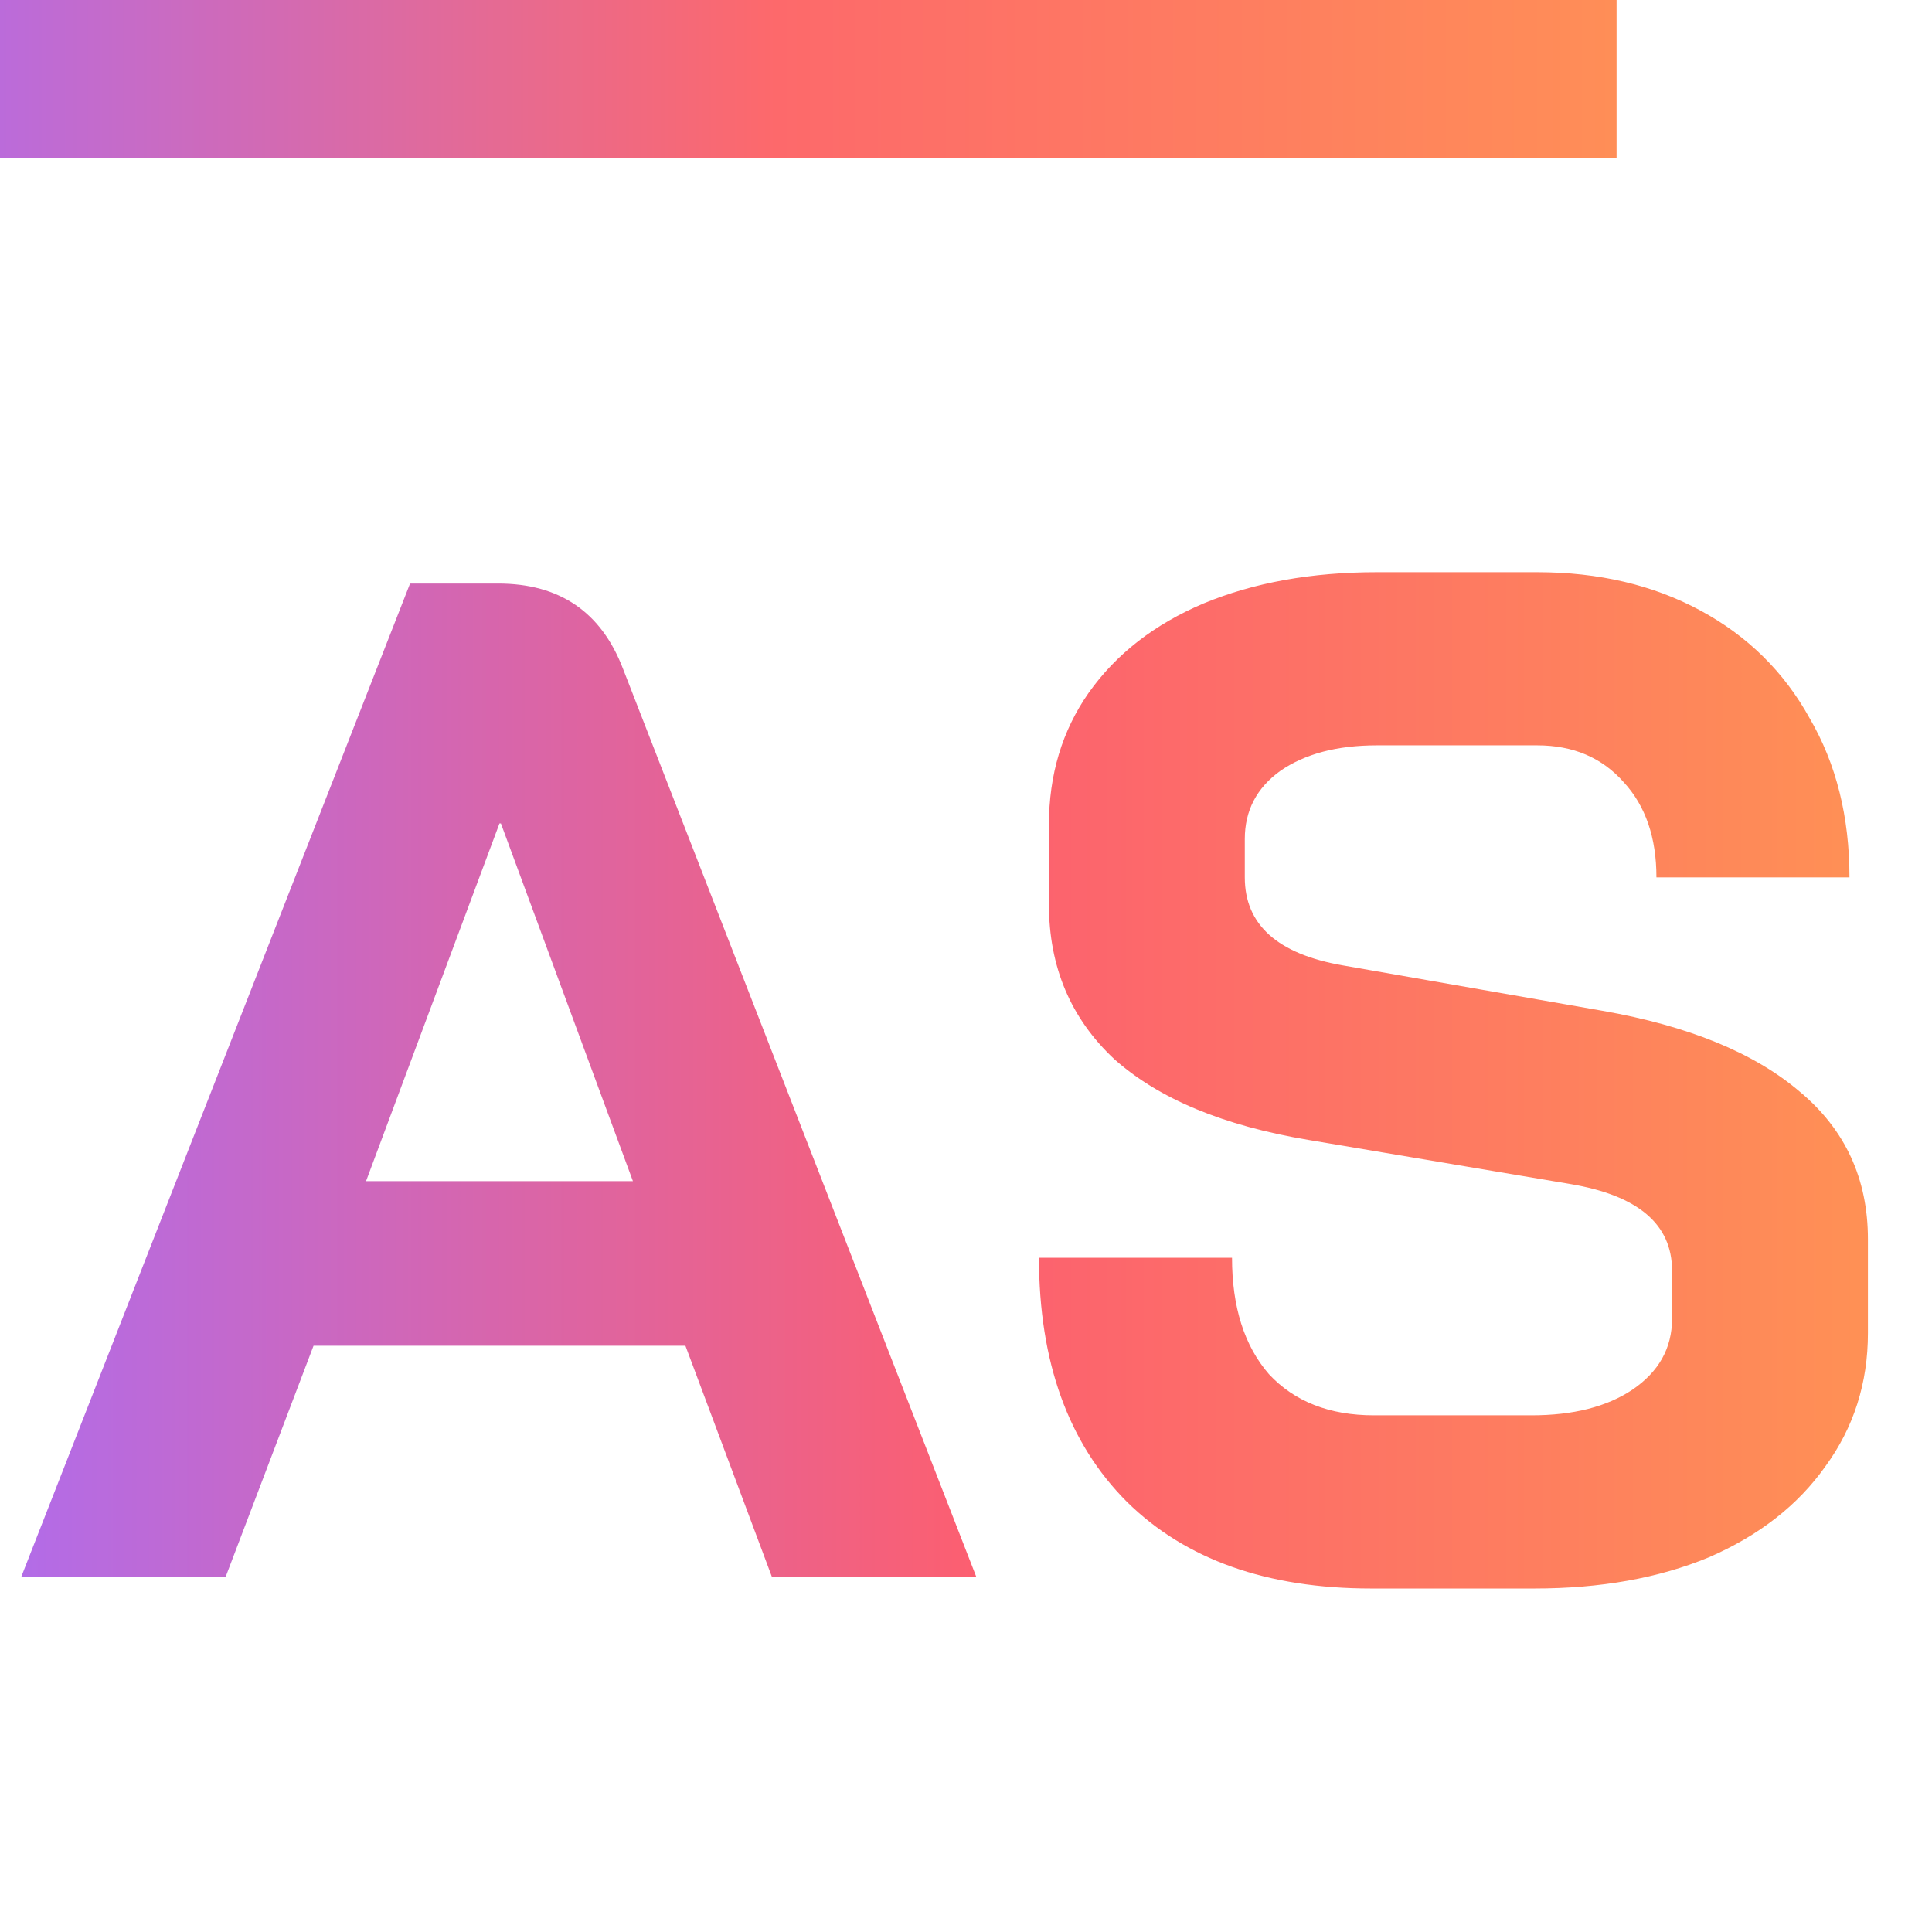 <svg width="49" height="49" viewBox="0 0 49 49" fill="none" xmlns="http://www.w3.org/2000/svg">
<rect width="41" height="4" fill="url(#paint0_linear_1126_179)"/>
<path d="M17.384 34.132H7.952L5.72 40H0.536L10.4 14.8H12.632C14.192 14.8 15.248 15.52 15.8 16.96L24.764 40H19.58L17.384 34.132ZM9.284 29.956H16.052L12.704 20.884H12.668L9.284 29.956ZM34.775 40.288C32.135 40.288 30.071 39.556 28.583 38.092C27.095 36.604 26.351 34.54 26.351 31.9H31.247C31.247 33.148 31.559 34.132 32.183 34.852C32.831 35.548 33.719 35.896 34.847 35.896H38.843C39.899 35.896 40.751 35.68 41.399 35.248C42.071 34.792 42.407 34.192 42.407 33.448V32.224C42.407 31.048 41.543 30.316 39.815 30.028L33.191 28.912C31.031 28.552 29.387 27.868 28.259 26.86C27.155 25.828 26.603 24.52 26.603 22.936V20.92C26.603 19.648 26.939 18.532 27.611 17.572C28.307 16.588 29.279 15.832 30.527 15.304C31.799 14.776 33.263 14.512 34.919 14.512H38.987C40.547 14.512 41.927 14.836 43.127 15.484C44.327 16.132 45.251 17.044 45.899 18.22C46.571 19.372 46.907 20.716 46.907 22.252H42.011C42.011 21.244 41.735 20.44 41.183 19.84C40.631 19.216 39.899 18.904 38.987 18.904H34.919C33.911 18.904 33.095 19.12 32.471 19.552C31.871 19.984 31.571 20.56 31.571 21.28V22.252C31.571 23.452 32.399 24.196 34.055 24.484L40.643 25.636C42.827 26.02 44.495 26.704 45.647 27.688C46.799 28.648 47.375 29.896 47.375 31.432V33.808C47.375 35.08 47.015 36.208 46.295 37.192C45.599 38.176 44.615 38.944 43.343 39.496C42.071 40.024 40.595 40.288 38.915 40.288H34.775Z" fill="url(#paint1_linear_1126_179)"/>
<defs>
<linearGradient id="paint0_linear_1126_179" x1="41" y1="2" x2="-2.16671e-07" y2="2" gradientUnits="userSpaceOnUse">
<stop stop-color="#FF8E57"/>
<stop offset="0.52" stop-color="#FD696B"/>
<stop offset="1" stop-color="#BB6BDA"/>
</linearGradient>
<linearGradient id="paint1_linear_1126_179" x1="8.90067e-08" y1="24.455" x2="49" y2="24.455" gradientUnits="userSpaceOnUse">
<stop stop-color="#B16CEA"/>
<stop offset="0.503" stop-color="#FC5F70"/>
<stop offset="1" stop-color="#FF9453"/>
</linearGradient>
</defs>
</svg>
